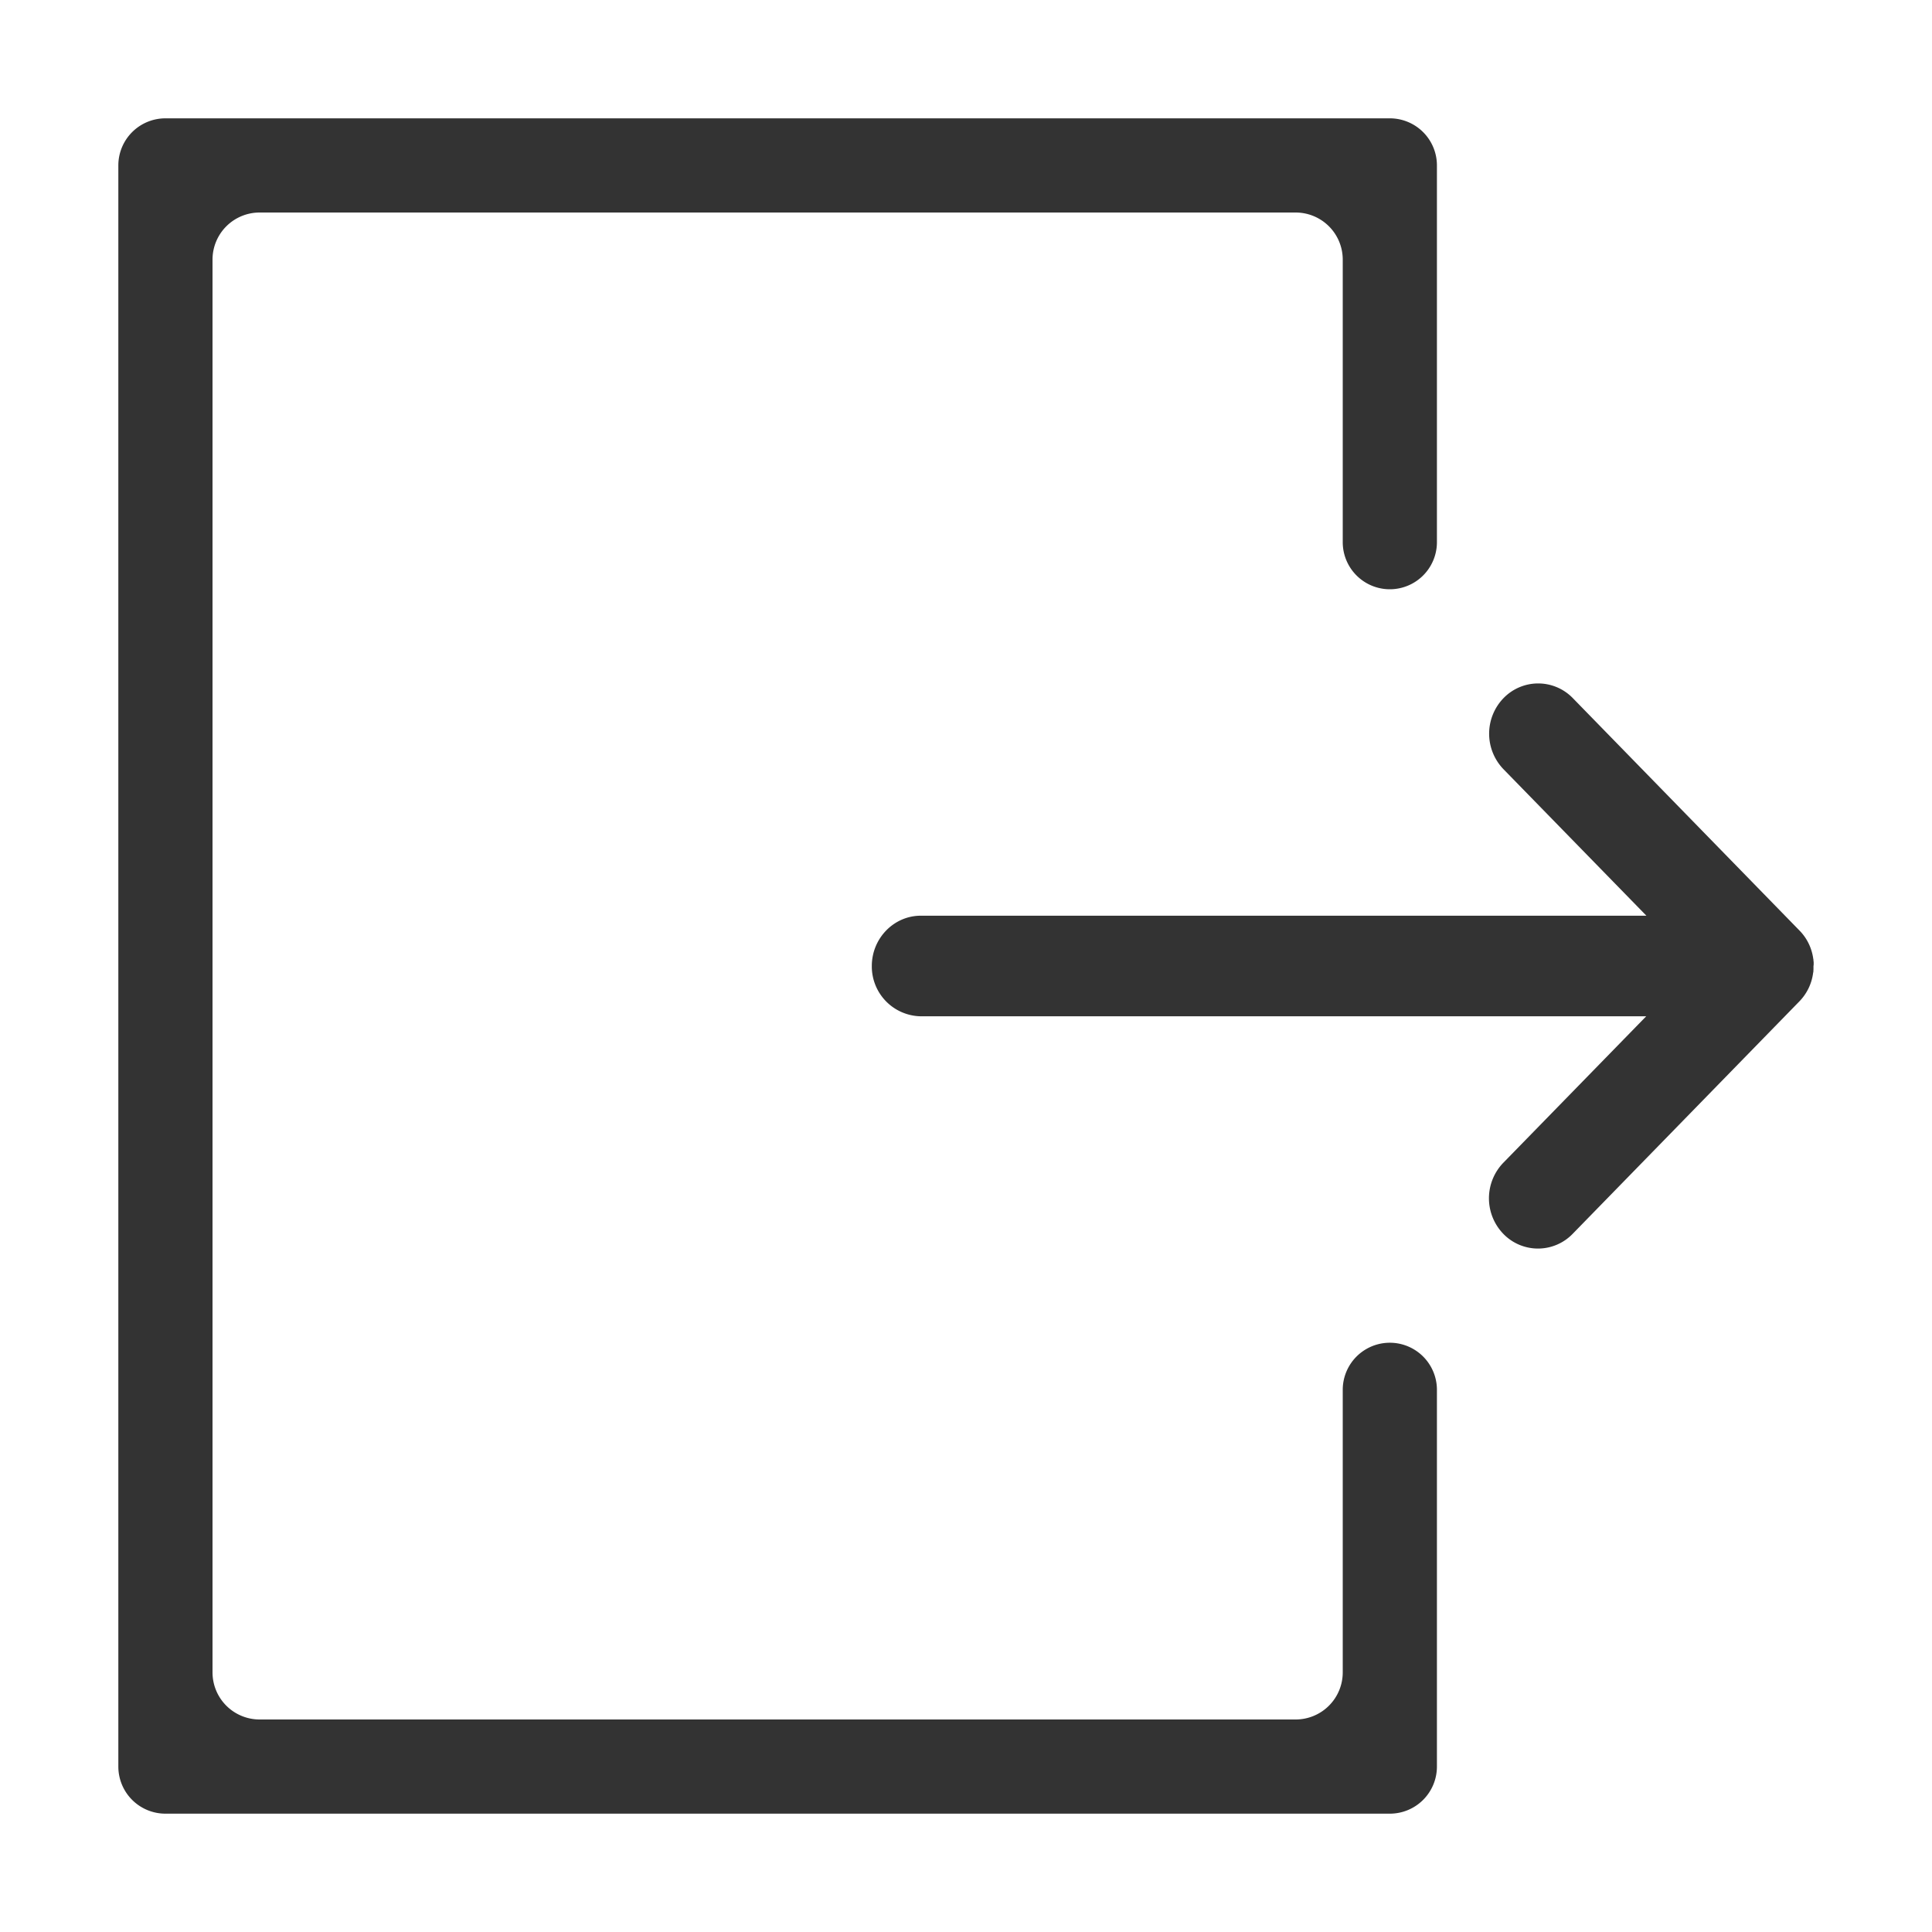 <?xml version="1.0" standalone="no"?><!DOCTYPE svg PUBLIC "-//W3C//DTD SVG 1.1//EN" "http://www.w3.org/Graphics/SVG/1.1/DTD/svg11.dtd"><svg t="1687181611409" class="icon" viewBox="0 0 1024 1024" version="1.1" xmlns="http://www.w3.org/2000/svg" p-id="1051" xmlns:xlink="http://www.w3.org/1999/xlink" width="48" height="48"><path d="M961.28 510.653c0 0.499 0 0.898-0.1 1.347v1.696l-0.05 1v0.25l-0.2 1.048v0.099a26.408 26.408 0 0 1-7.288 14.726L833.535 653.972a25.559 25.559 0 0 1-36.74 0 27.107 27.107 0 0 1 0-37.689l75.728-77.626H488.09A26.408 26.408 0 0 1 462.08 512c0-14.677 11.68-26.657 25.958-26.657h384.584l-75.728-77.626a27.107 27.107 0 0 1 0-37.69 25.559 25.559 0 0 1 36.74 0L953.743 493.18c4.093 4.143 6.49 9.335 7.288 14.727v0.1a4.543 4.543 0 0 1 0.15 1.048v0.299c0.1 0.25 0.1 0.6 0.1 0.998v0.3zM686.72 911.36a24.96 24.96 0 0 0 24.96-24.96V736.64a24.96 24.96 0 1 1 49.92 0v199.68a24.96 24.96 0 0 1-24.96 24.96H87.68a24.96 24.96 0 0 1-24.96-24.96V87.68a24.96 24.96 0 0 1 24.96-24.96h648.96a24.96 24.96 0 0 1 24.96 24.96v199.68a24.96 24.96 0 1 1-49.92 0V137.6a24.96 24.96 0 0 0-24.96-24.96H137.6a24.96 24.96 0 0 0-24.96 24.96v748.8a24.96 24.96 0 0 0 24.96 24.96h549.12z" fill="#333333" p-id="1052"></path></svg>